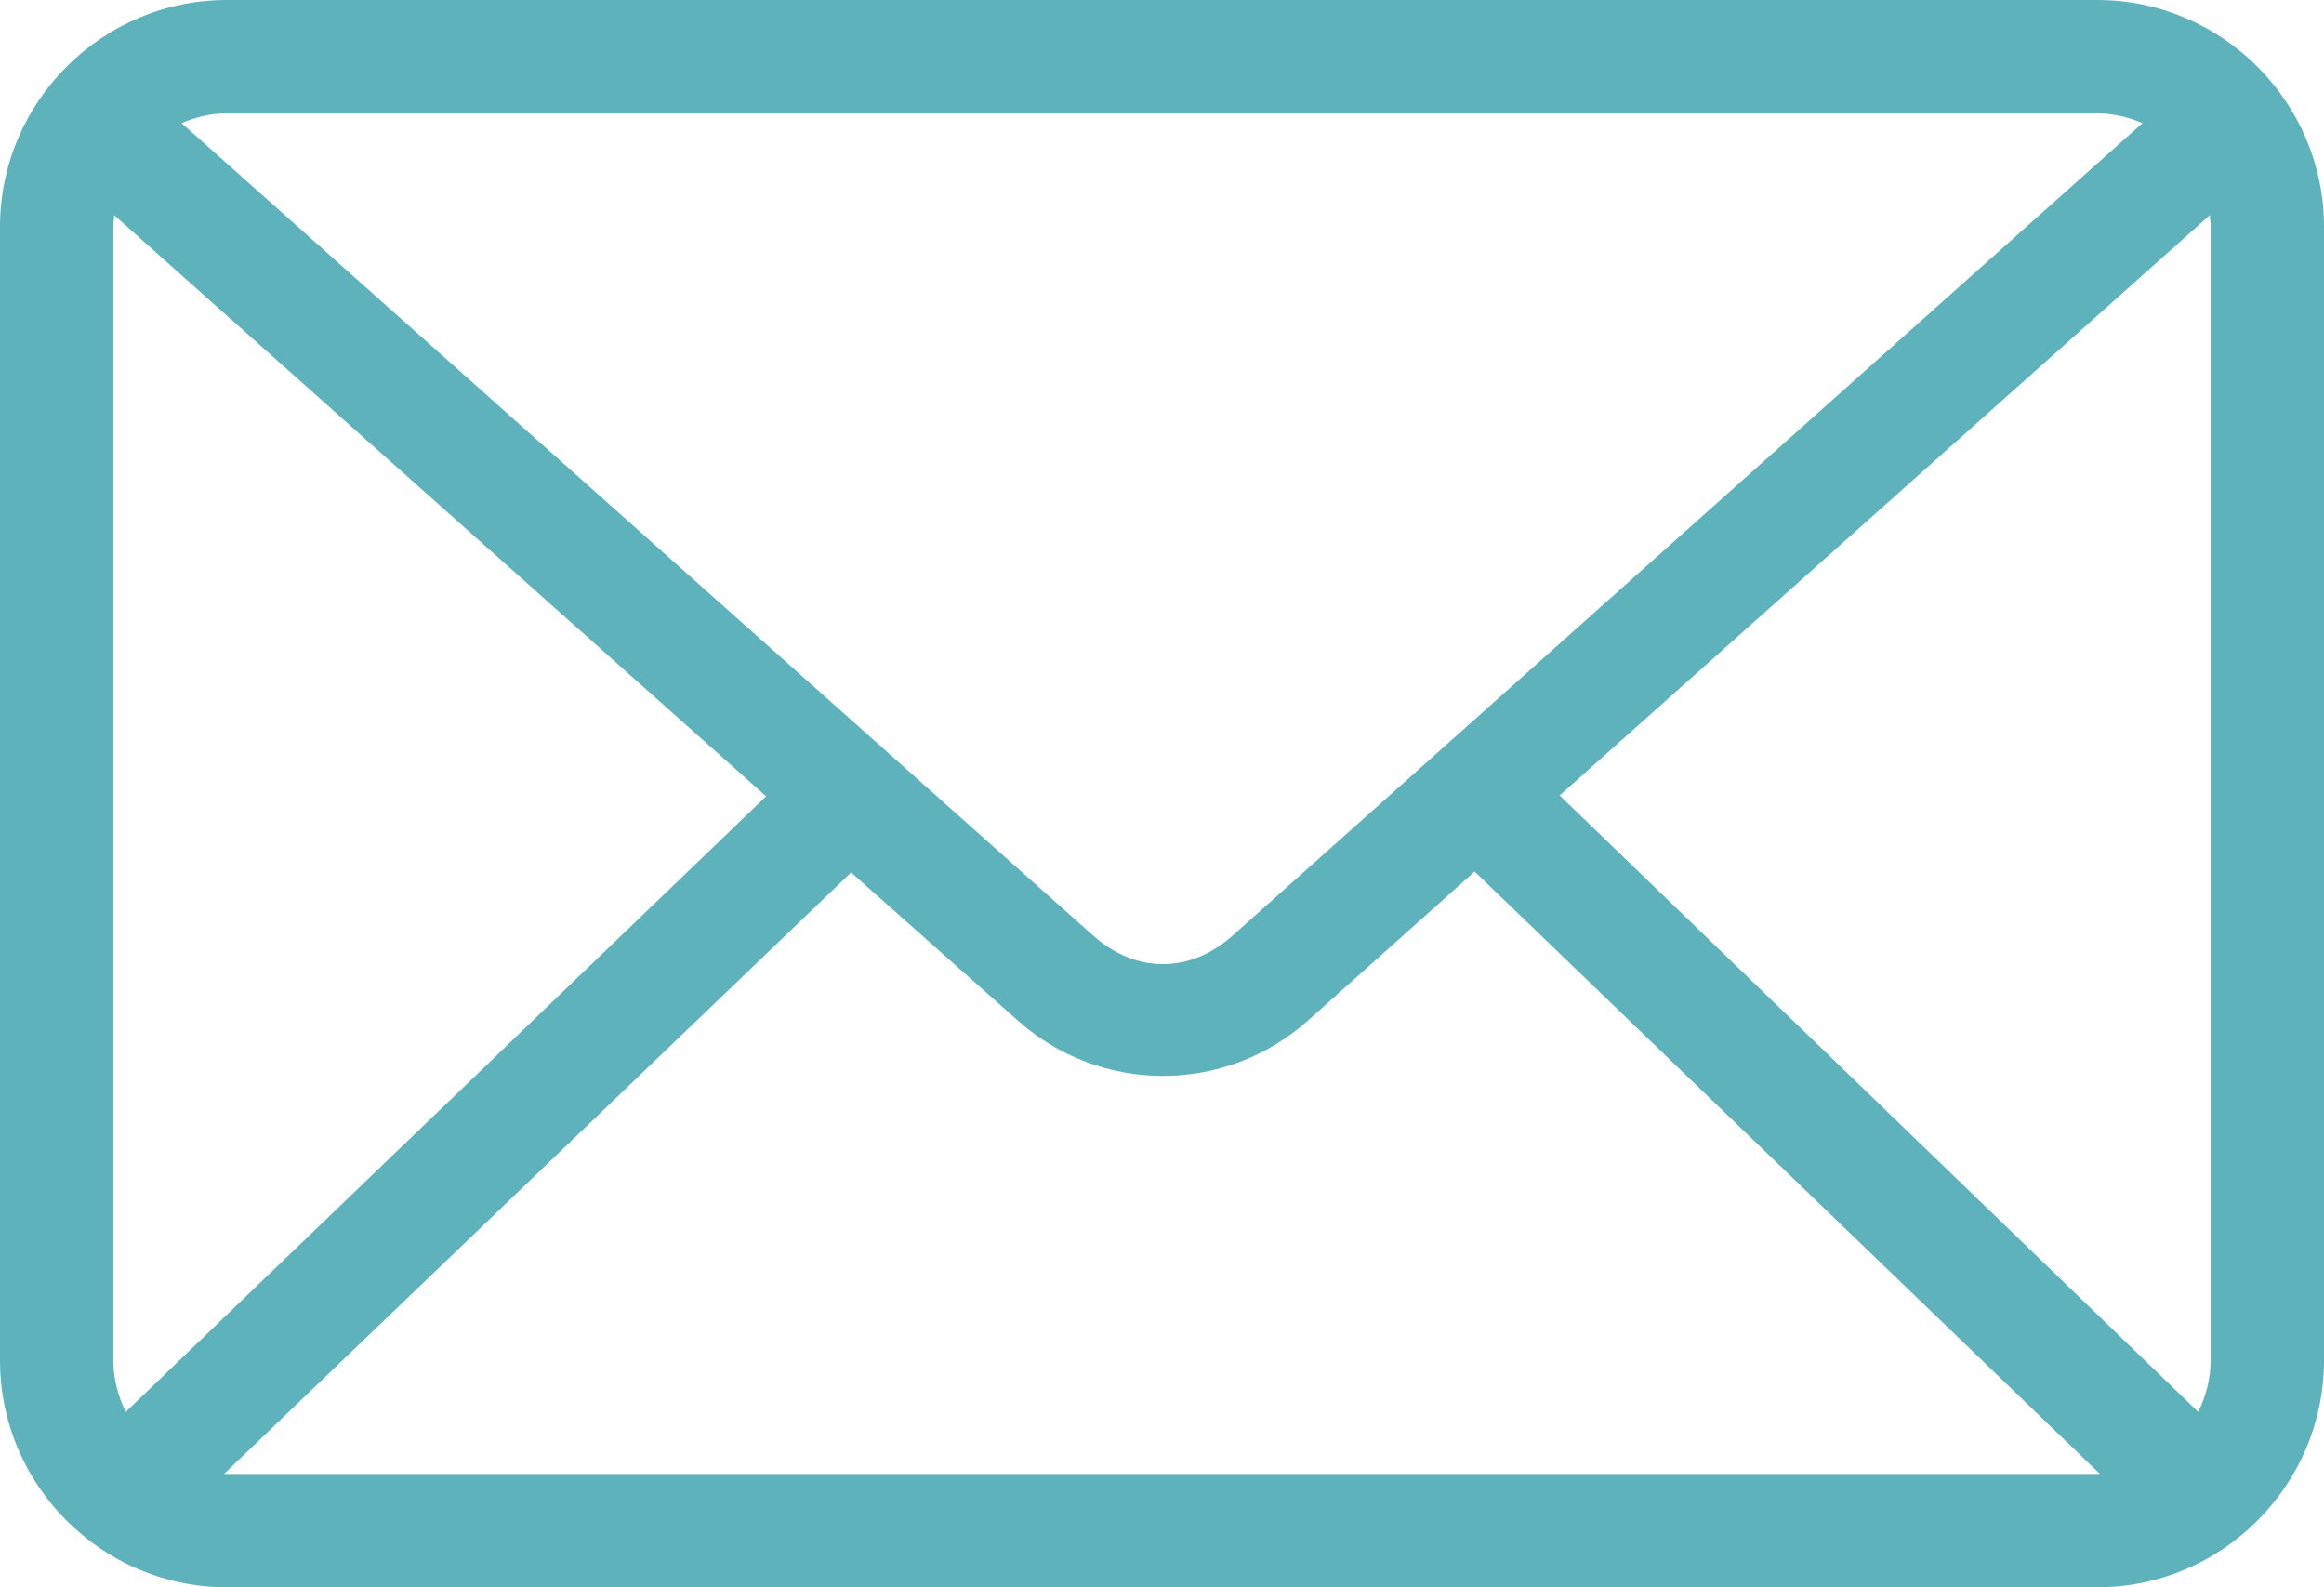 <?xml version="1.0" encoding="UTF-8"?>
<svg width="246px" height="168px" viewBox="0 0 246 168" version="1.1" xmlns="http://www.w3.org/2000/svg" xmlns:xlink="http://www.w3.org/1999/xlink">
    <!-- Generator: Sketch 62 (91390) - https://sketch.com -->
    <title>SVG Layer</title>
    <desc>Created with Sketch.</desc>
    <g id="1" stroke="none" stroke-width="1" fill="none" fill-rule="evenodd">
        <g id="Artboard" transform="translate(-397, -105)" fill="#5eb2bc" fill-rule="nonzero">
            <g id="SVG-Layer" transform="translate(397, 105)">
                <path d="M24,-5.99999998e-05 C10.808,-5.99999998e-05 0,10.808 0,24 L0,144 C0,157.192 10.808,168 24,168 L222,168 C235.192,168 246,157.192 246,144 L246,24 C246,10.808 235.192,-5.99999998e-05 222,-5.99999998e-05 L24,-5.99999998e-05 Z M24,12 L222,12 C223.734,12 225.309,12.403 226.781,13.031 L130.5,99 C125.952,103.061 120.244,103.062 115.688,99 L19.219,13.031 C20.691,12.403 22.266,12 24,12 Z M12.094,22.781 L81.094,84.281 L13.312,149.438 C12.52,147.823 12,145.959 12,144 L12,24 C12,23.58 12.054,23.189 12.093,22.781 L12.094,22.781 Z M233.906,22.781 C233.945,23.189 233.999,23.58 233.999,24 L233.999,144 C233.999,145.959 233.48,147.823 232.687,149.438 L165.093,84.188 L233.906,22.781 L233.906,22.781 Z M156.094,92.25 L222.281,156 C222.185,156.002 222.095,156 221.999,156 L23.999,156 C23.903,156 23.813,156.002 23.717,156 L90.092,92.344 L107.717,108 C116.495,115.826 129.691,115.838 138.467,108 L156.092,92.25 L156.094,92.25 Z" id="Shape"></path>
            </g>
        </g>
    </g>
</svg>